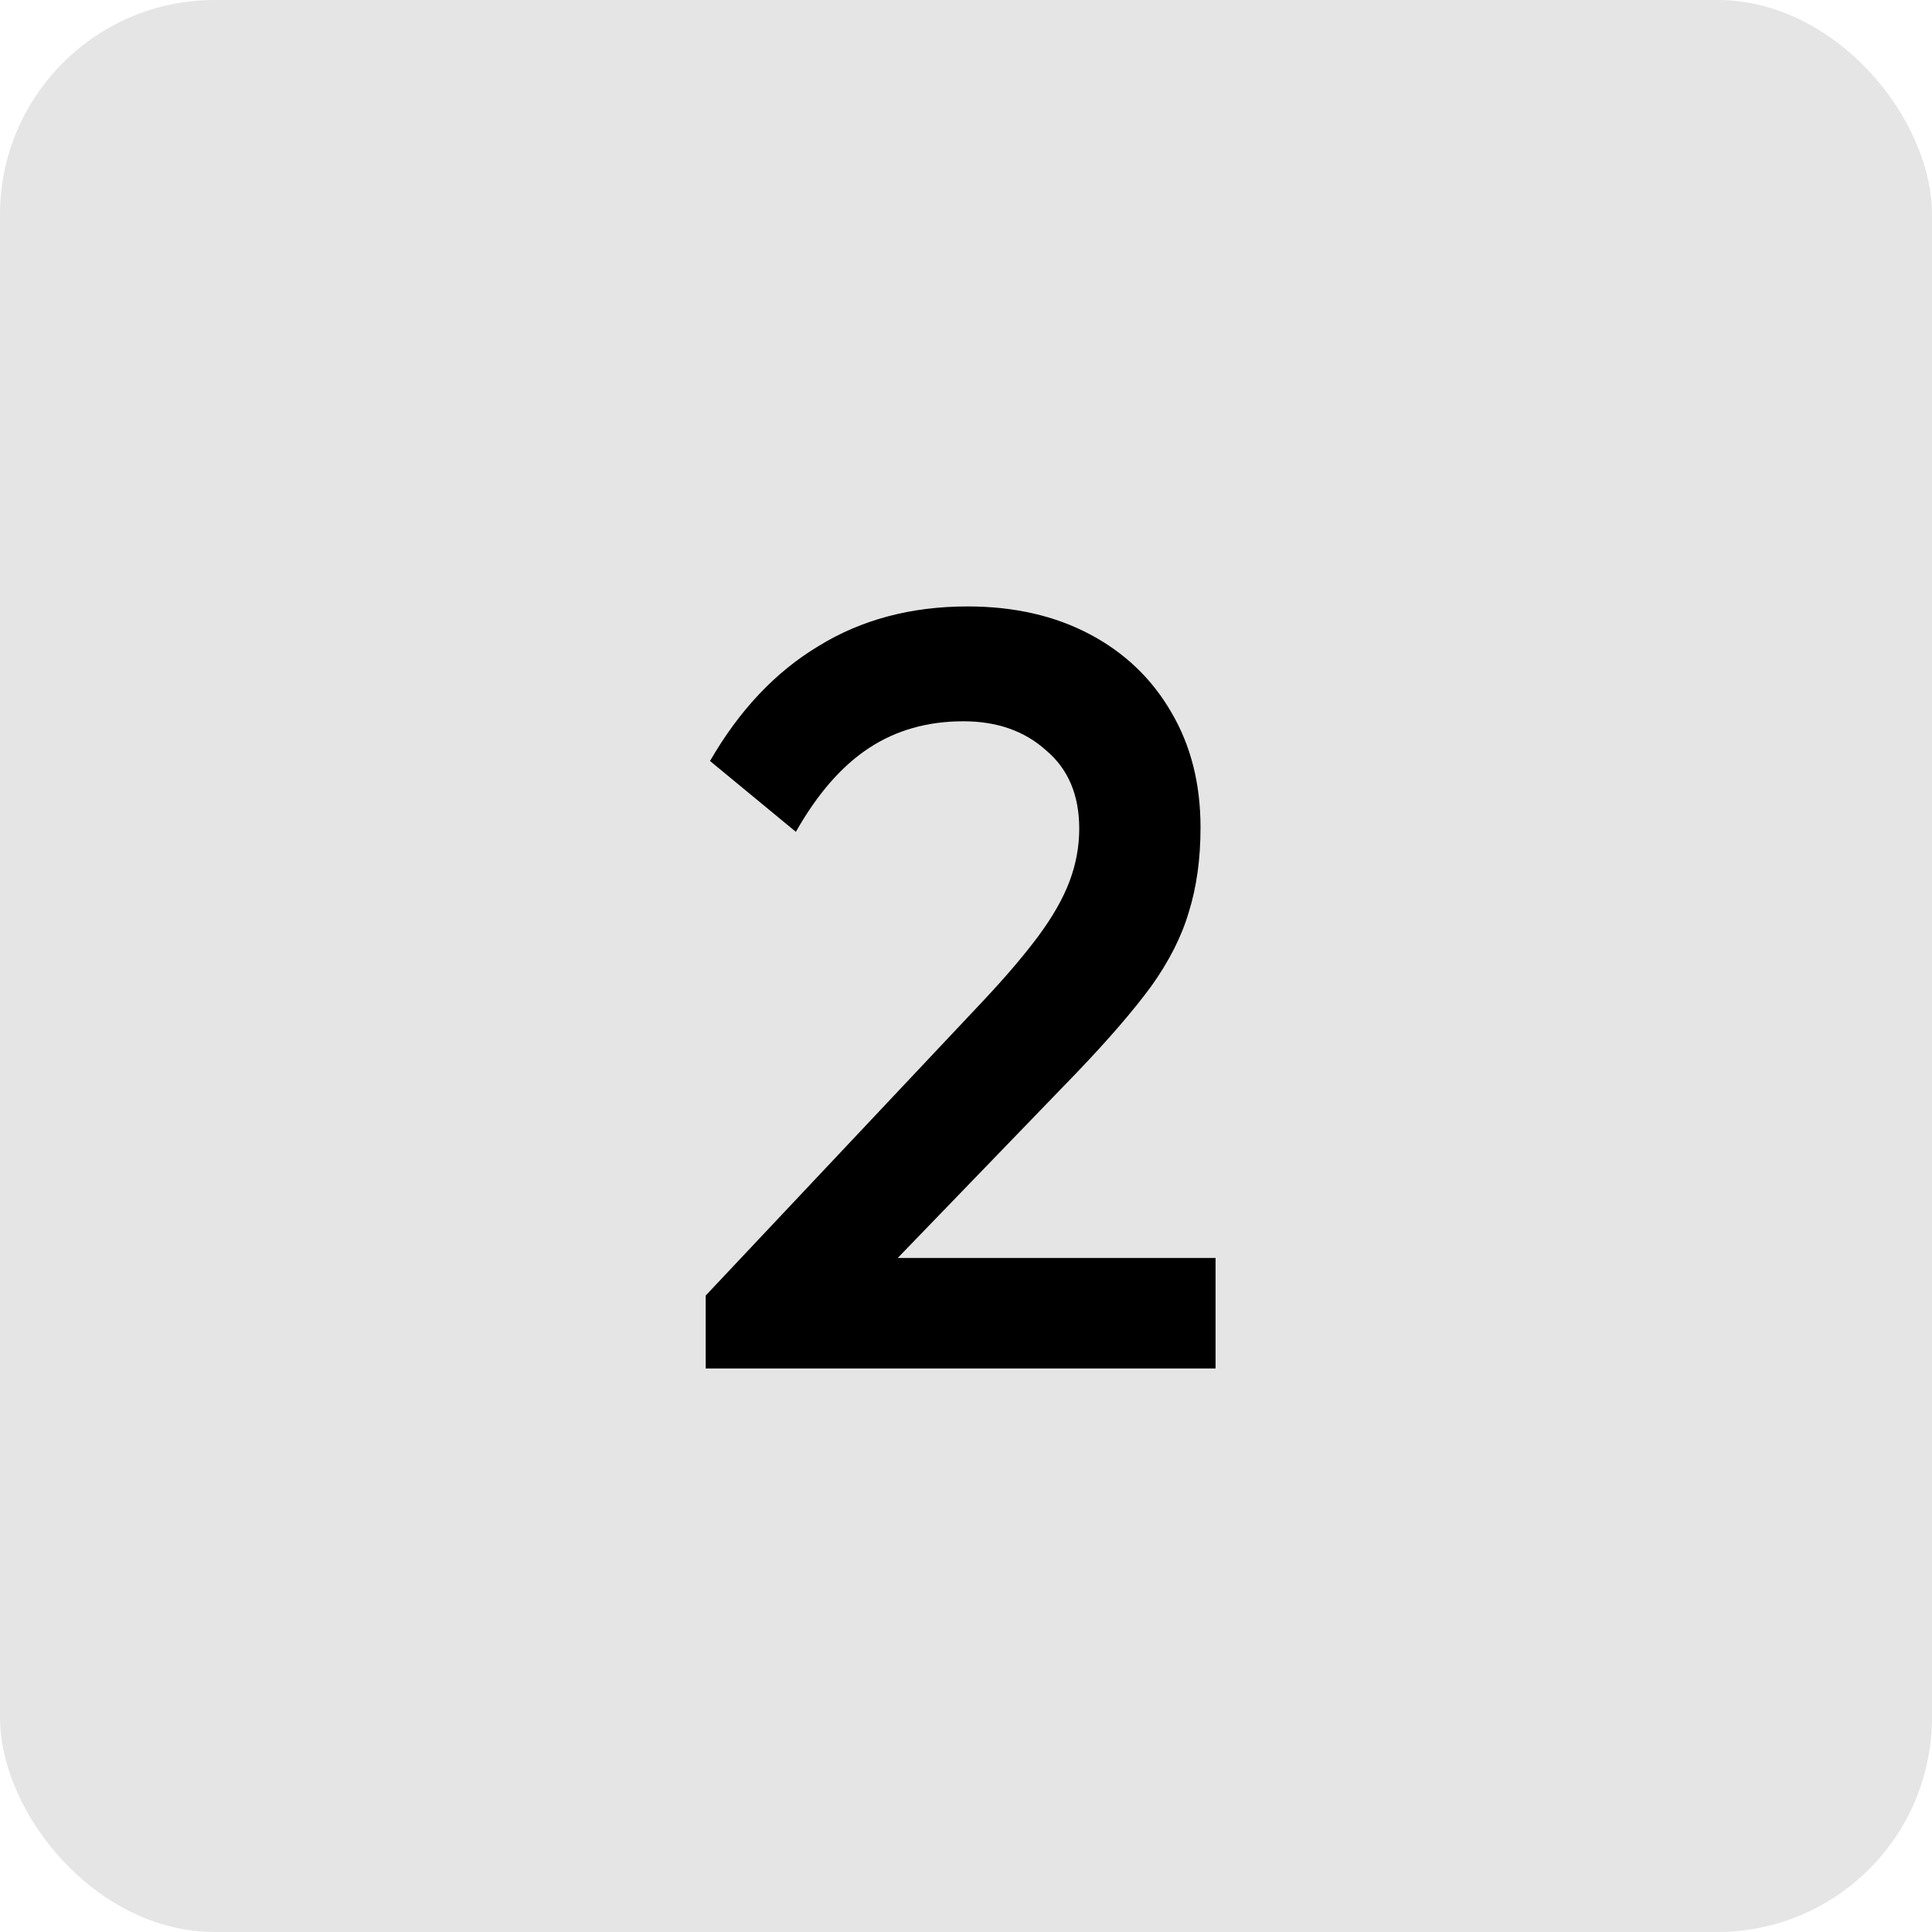 <svg width="72" height="72" viewBox="0 0 72 72" fill="none" xmlns="http://www.w3.org/2000/svg">
<rect width="72" height="72" rx="8" fill="#E5E5E5"/>
<path d="M26.3 48.28L36.62 37.32C37.473 36.413 38.166 35.6 38.7 34.88C39.233 34.16 39.62 33.48 39.86 32.84C40.1 32.2 40.22 31.547 40.22 30.88C40.22 29.627 39.806 28.653 38.98 27.96C38.18 27.24 37.153 26.88 35.9 26.88C34.566 26.88 33.393 27.213 32.38 27.88C31.366 28.547 30.46 29.587 29.66 31L26.46 28.36C27.553 26.467 28.9 25.04 30.5 24.08C32.1 23.093 33.953 22.6 36.06 22.6C37.793 22.6 39.313 22.947 40.62 23.64C41.926 24.333 42.94 25.307 43.66 26.56C44.38 27.787 44.74 29.213 44.74 30.84C44.74 32.013 44.593 33.067 44.3 34C44.033 34.907 43.566 35.827 42.9 36.76C42.233 37.667 41.313 38.733 40.14 39.96L32.22 48.16L26.3 48.28ZM26.3 51V48.28L30.26 46.88H45.3V51H26.3Z" fill="black"/>
</svg>
